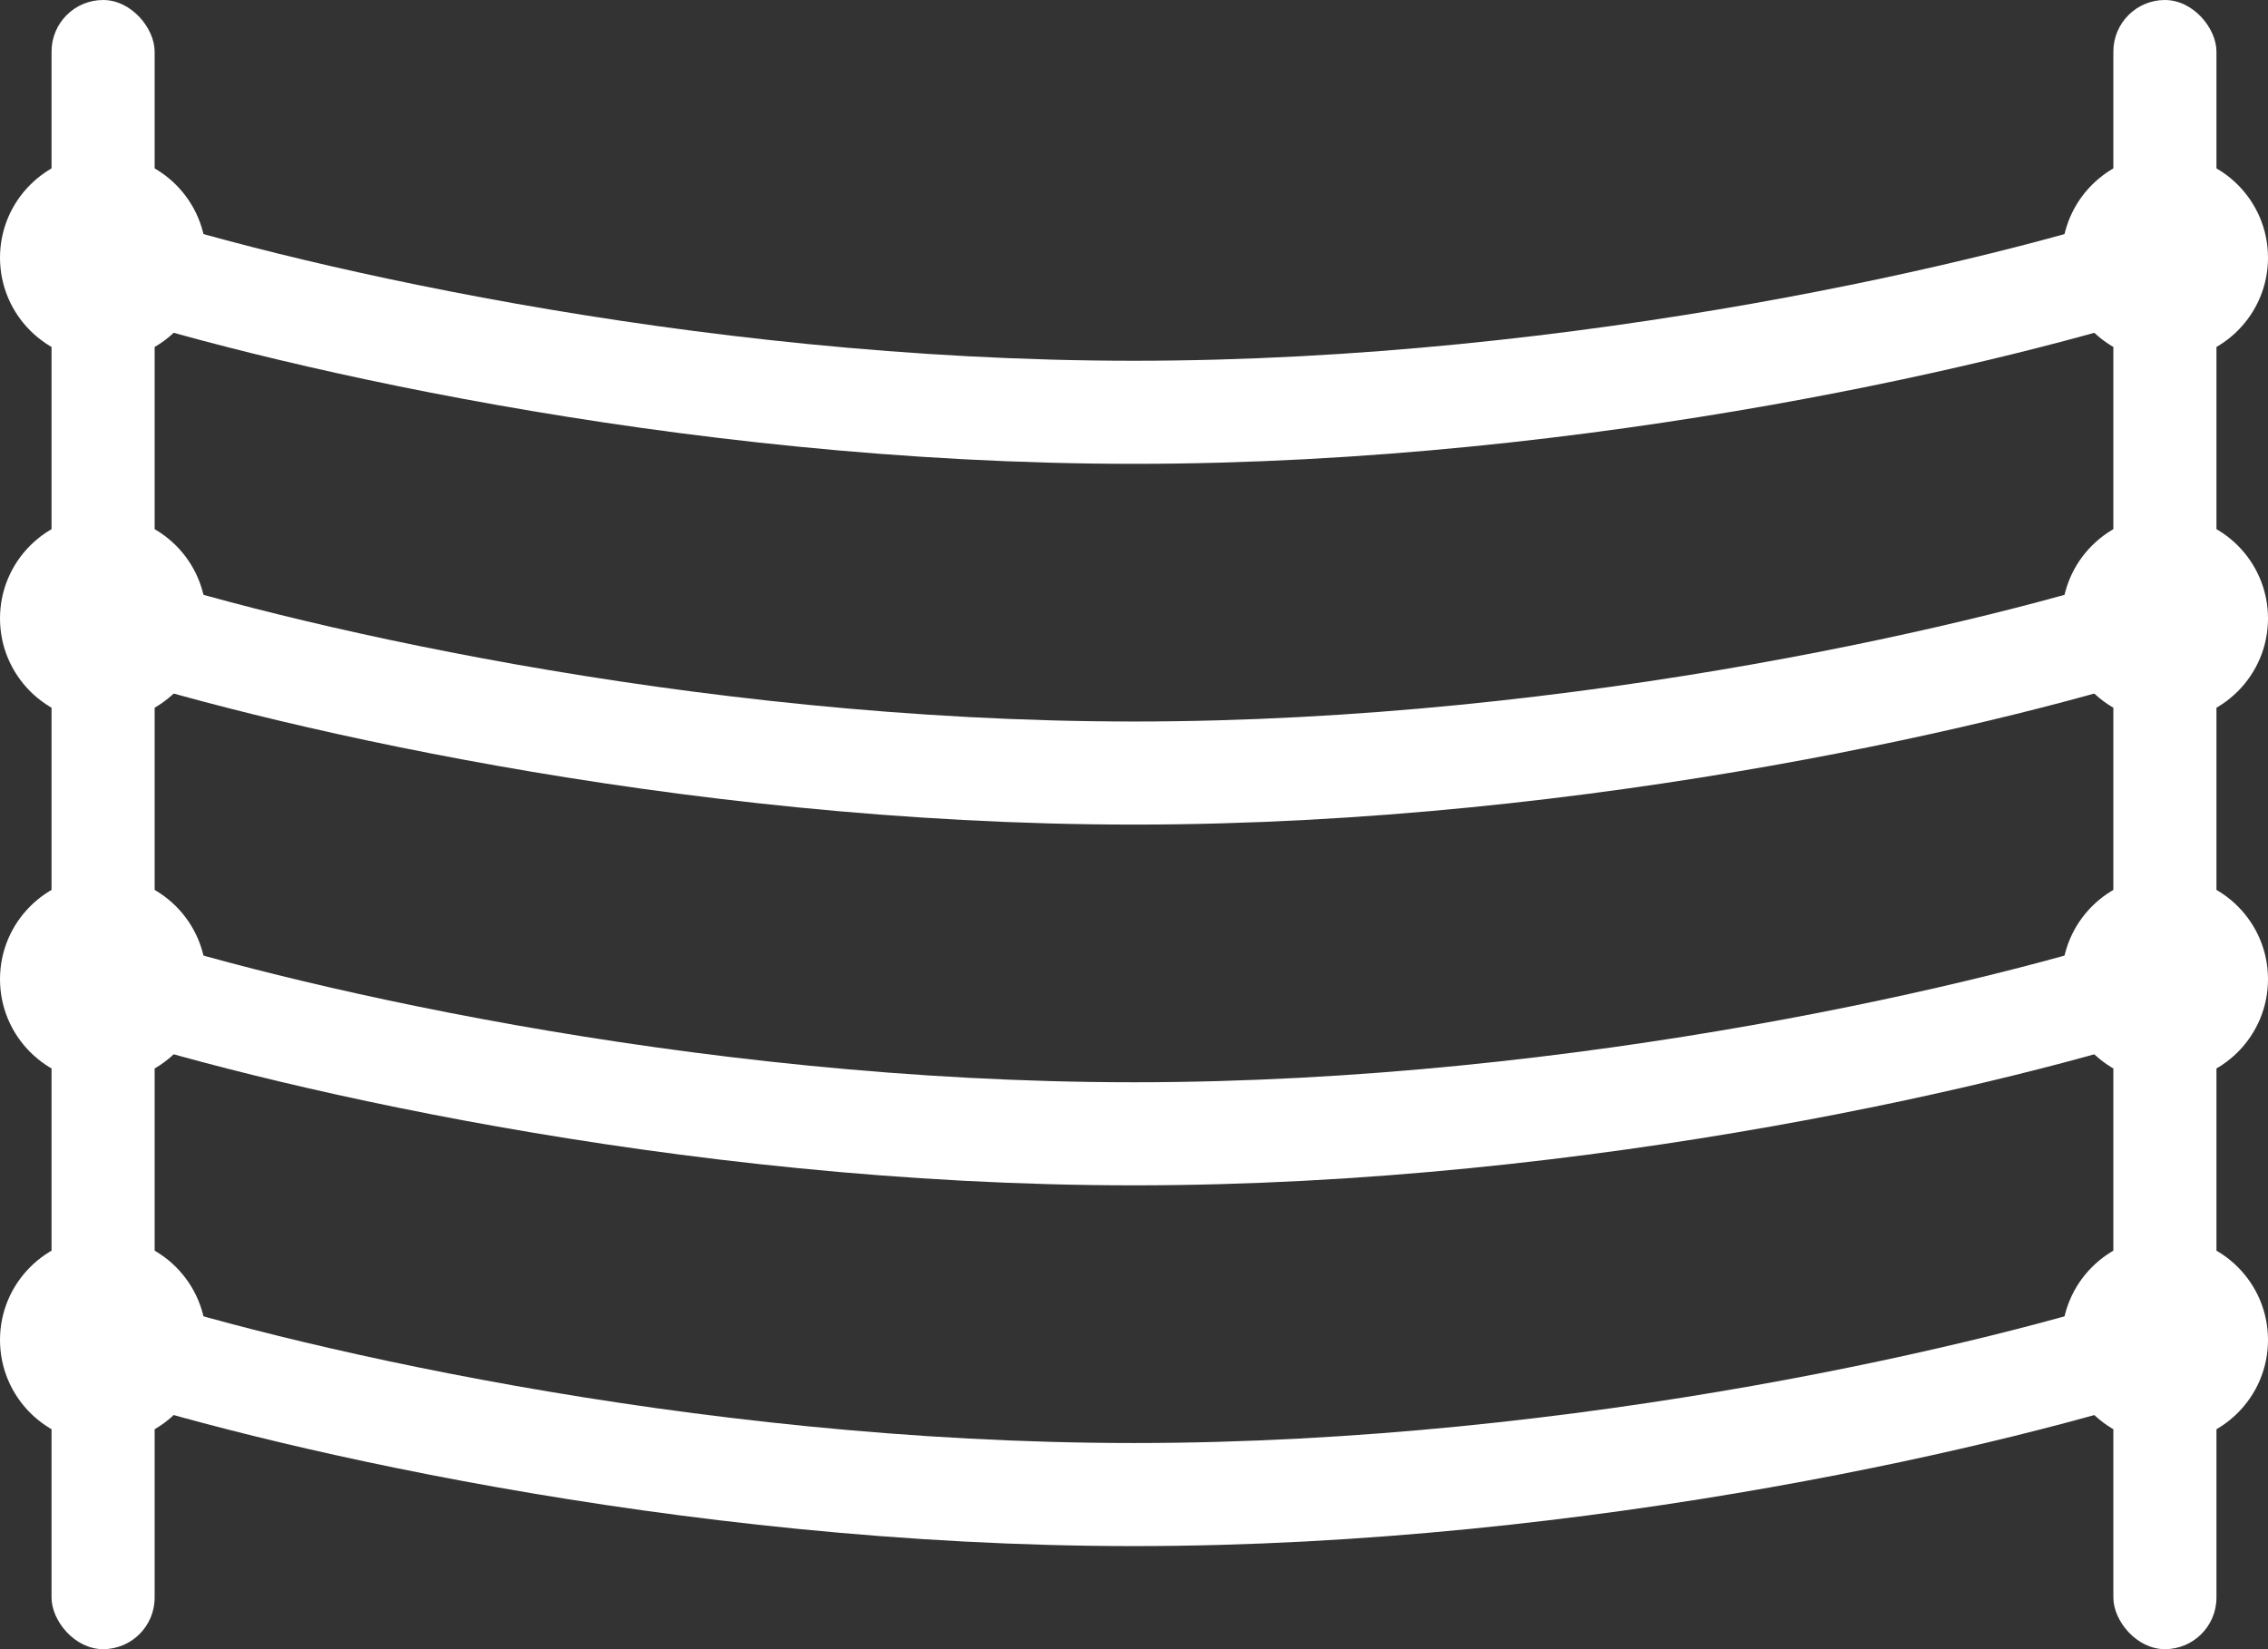 <svg width="44" height="32" viewBox="0 0 44 32" fill="none" xmlns="http://www.w3.org/2000/svg">
<rect x="0" y="0" width="44" height="32" fill="#333333" stroke="none"/>
<rect x="1" width="2" height="32" rx="1" fill="white"/>
<rect x="41" width="2" height="32" rx="1" fill="white"/>
<path d="M2 5C5 6 13.2 8 22 8C30.8 8 39 6 42 5" stroke="white" stroke-width="2"/>
<path d="M2 12C5 13 13.2 15 22 15C30.8 15 39 13 42 12" stroke="white" stroke-width="2"/>
<path d="M2 19C5 20 13.2 22 22 22C30.8 22 39 20 42 19" stroke="white" stroke-width="2"/>
<path d="M2 26C5 27 13.2 29 22 29C30.8 29 39 27 42 26" stroke="white" stroke-width="2"/>
<circle cx="42" cy="5" r="2" fill="white"/>
<circle cx="42" cy="12" r="2" fill="white"/>
<circle cx="42" cy="19" r="2" fill="white"/>
<circle cx="42" cy="26" r="2" fill="white"/>
<circle cx="2" cy="5" r="2" fill="white"/>
<circle cx="2" cy="12" r="2" fill="white"/>
<circle cx="2" cy="19" r="2" fill="white"/>
<circle cx="2" cy="26" r="2" fill="white"/>
</svg>
